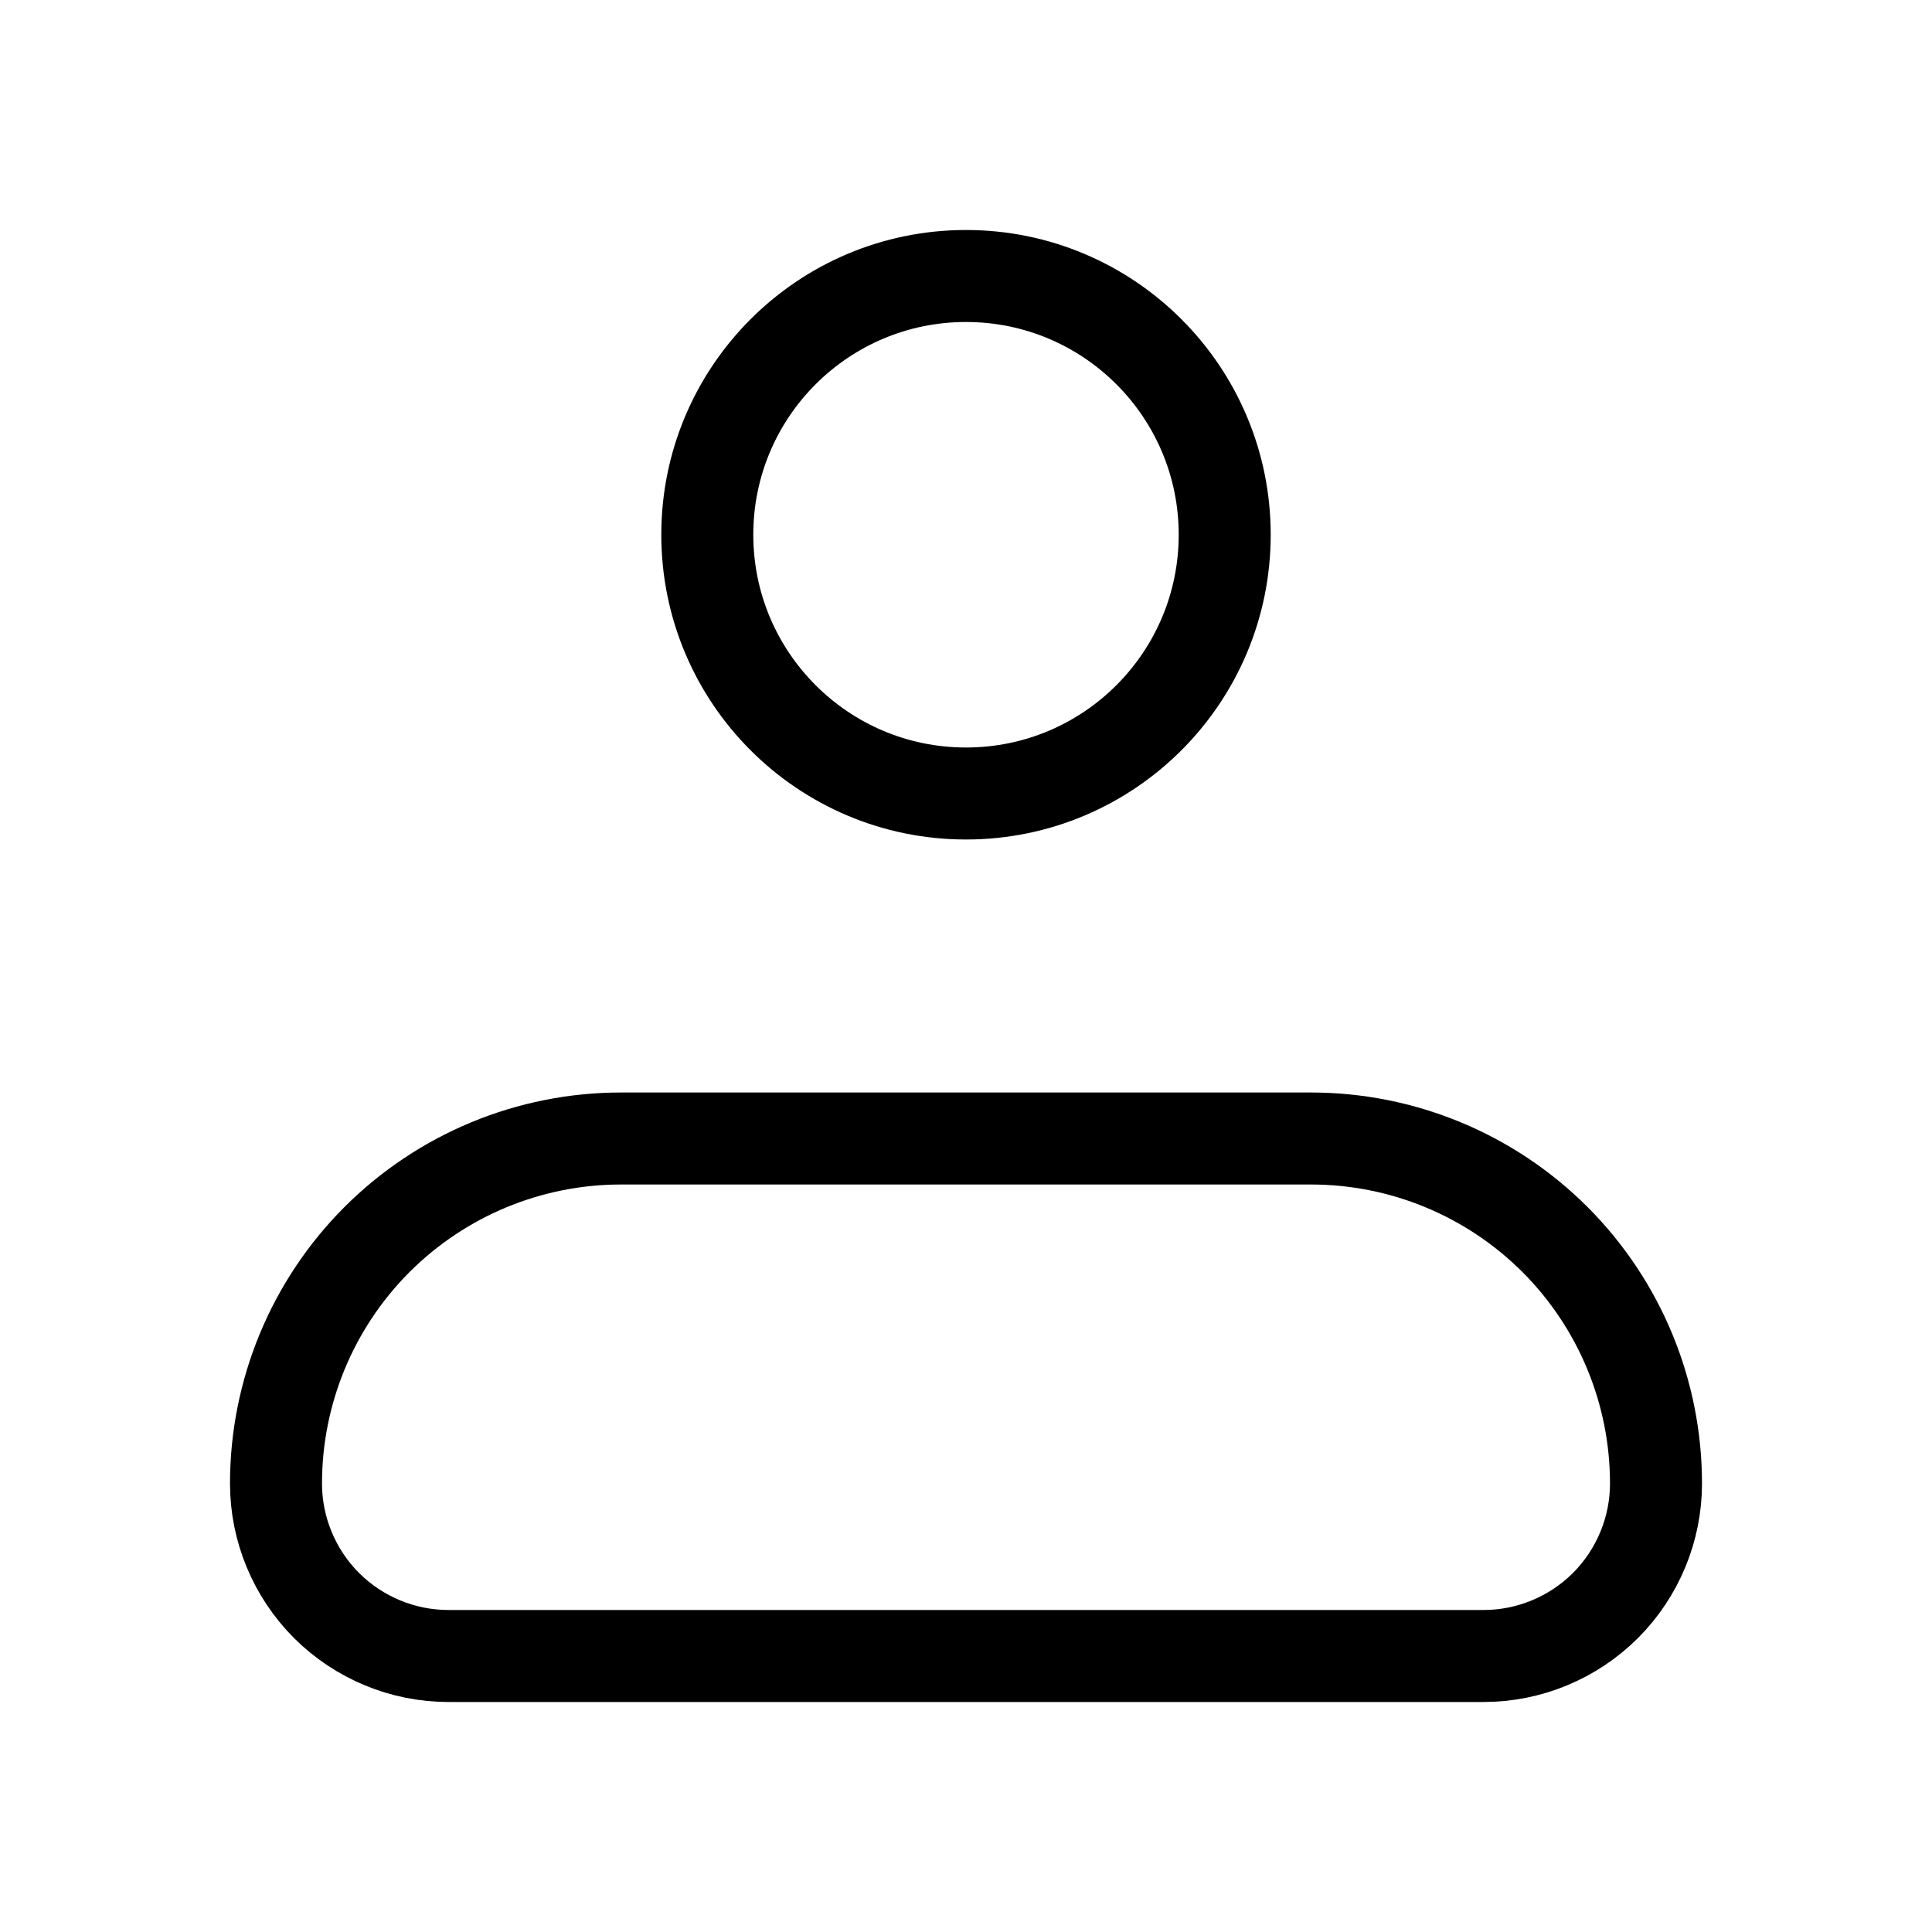 <svg width="21" height="21" viewBox="0 0 21 21" fill="none" xmlns="http://www.w3.org/2000/svg">
<path d="M3 16.125C3 15.13 3.395 14.177 4.098 13.473C4.802 12.77 5.755 12.375 6.75 12.375H14.25C15.245 12.375 16.198 12.77 16.902 13.473C17.605 14.177 18 15.13 18 16.125C18 16.622 17.802 17.099 17.451 17.451C17.099 17.802 16.622 18 16.125 18H4.875C4.378 18 3.901 17.802 3.549 17.451C3.198 17.099 3 16.622 3 16.125Z" stroke="black" stroke-linejoin="round"/>
<path d="M10.5 8.625C12.053 8.625 13.312 7.366 13.312 5.812C13.312 4.259 12.053 3 10.5 3C8.947 3 7.688 4.259 7.688 5.812C7.688 7.366 8.947 8.625 10.5 8.625Z" stroke="black"/>
</svg>
